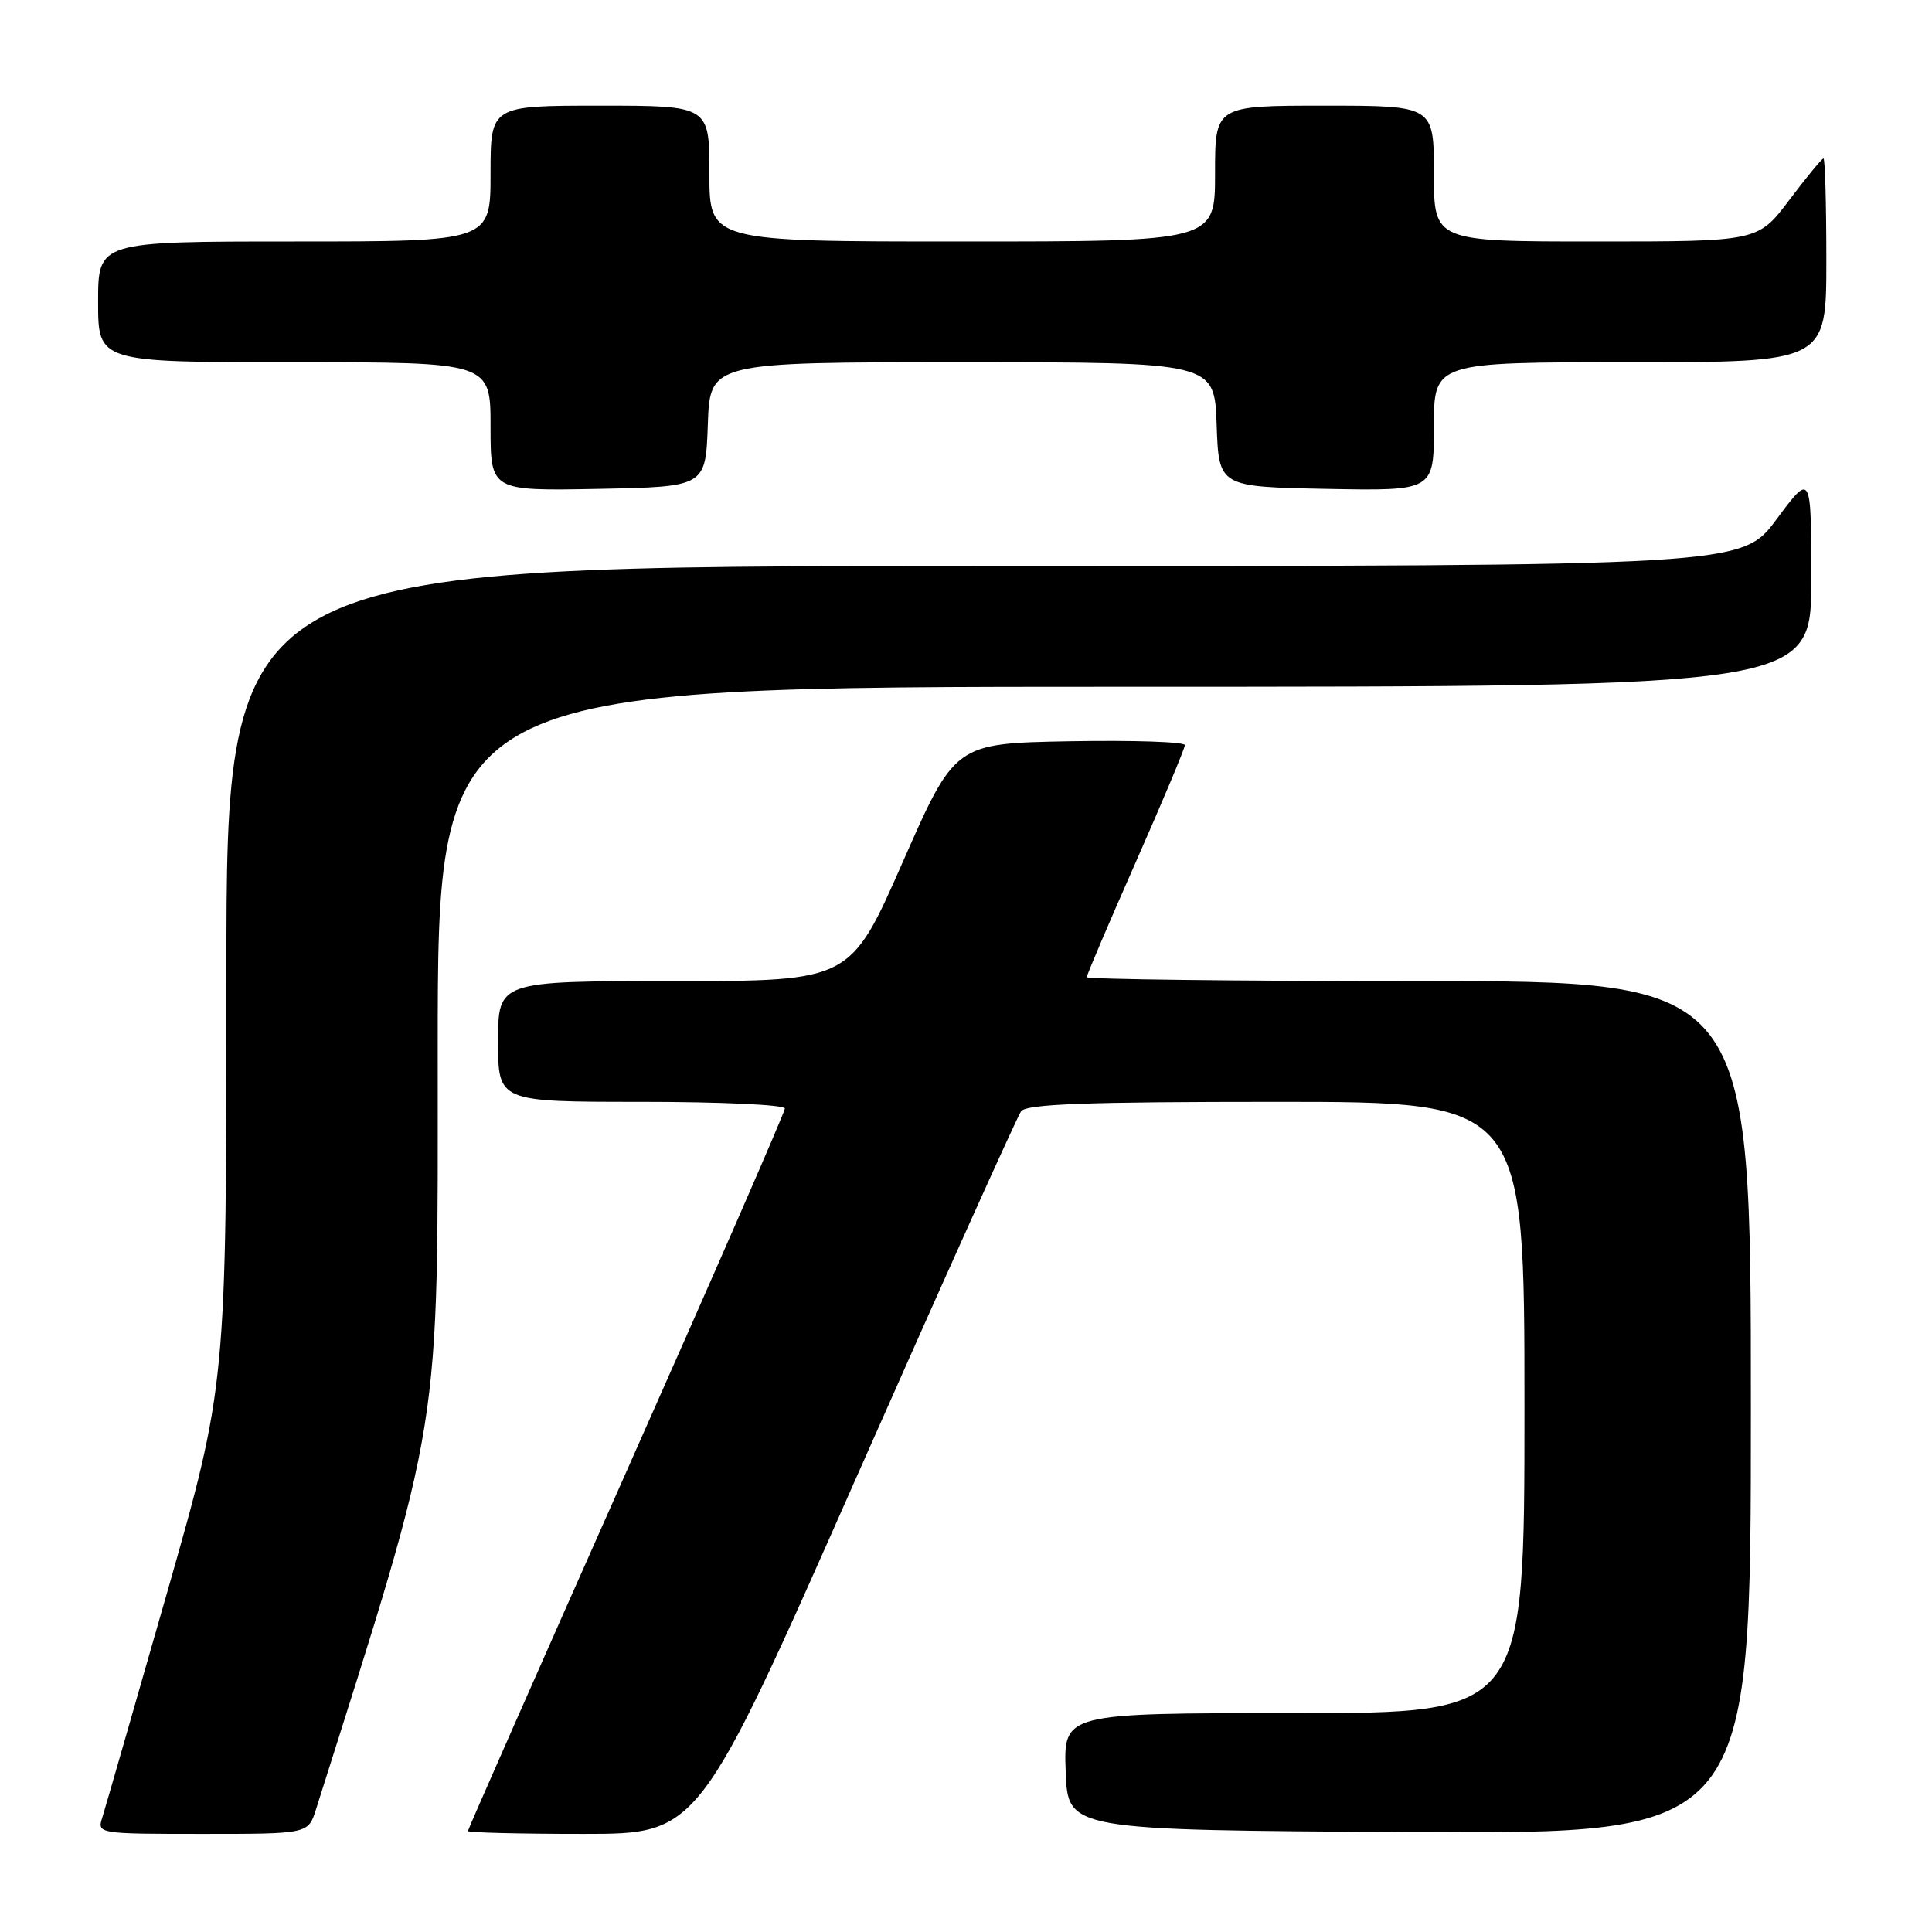 <?xml version="1.0" encoding="UTF-8" standalone="no"?>
<!DOCTYPE svg PUBLIC "-//W3C//DTD SVG 1.1//EN" "http://www.w3.org/Graphics/SVG/1.1/DTD/svg11.dtd" >
<svg xmlns="http://www.w3.org/2000/svg" xmlns:xlink="http://www.w3.org/1999/xlink" version="1.1" viewBox="0 0 256 256">
 <g >
 <path fill="currentColor"
d=" M 41.87 239.75 C 58.73 186.48 58.00 191.01 58.00 139.15 C 58.00 91.00 58.00 91.00 149.00 91.00 C 240.00 91.00 240.00 91.00 240.00 76.81 C 240.00 62.62 240.00 62.62 235.40 68.81 C 230.80 75.00 230.80 75.00 130.40 75.00 C 30.00 75.00 30.00 75.00 30.00 129.25 C 30.00 183.50 30.00 183.50 22.11 211.13 C 17.76 226.33 13.91 239.71 13.54 240.88 C 12.87 242.97 13.05 243.00 26.86 243.00 C 40.84 243.00 40.84 243.00 41.87 239.75 Z  M 113.48 195.75 C 124.97 169.76 134.79 147.94 135.30 147.25 C 136.02 146.29 143.99 146.00 169.12 146.00 C 202.00 146.00 202.00 146.00 202.00 186.50 C 202.00 227.00 202.00 227.00 171.46 227.00 C 140.92 227.00 140.92 227.00 141.21 234.75 C 141.50 242.50 141.50 242.50 186.75 242.76 C 232.00 243.02 232.00 243.02 232.00 186.51 C 232.00 130.00 232.00 130.00 188.00 130.00 C 163.80 130.00 144.00 129.76 144.00 129.48 C 144.00 129.19 146.92 122.33 150.50 114.23 C 154.07 106.14 157.00 99.16 157.00 98.73 C 157.00 98.30 150.15 98.07 141.77 98.22 C 126.54 98.50 126.54 98.50 119.61 114.25 C 112.68 130.00 112.68 130.00 89.34 130.00 C 66.00 130.00 66.00 130.00 66.00 138.00 C 66.00 146.00 66.00 146.00 85.00 146.00 C 95.45 146.00 104.00 146.39 104.00 146.88 C 104.00 147.36 94.55 169.01 83.00 195.00 C 71.45 220.99 62.00 242.42 62.00 242.62 C 62.00 242.83 68.88 243.00 77.30 243.00 C 92.59 243.00 92.59 243.00 113.48 195.75 Z  M 93.79 56.25 C 94.08 48.00 94.08 48.00 127.50 48.00 C 160.92 48.00 160.92 48.00 161.21 56.25 C 161.50 64.50 161.50 64.50 175.75 64.78 C 190.00 65.05 190.00 65.05 190.00 56.53 C 190.00 48.00 190.00 48.00 216.00 48.00 C 242.00 48.00 242.00 48.00 242.00 34.50 C 242.00 27.07 241.83 21.00 241.62 21.00 C 241.41 21.00 239.37 23.48 237.09 26.50 C 232.94 32.00 232.94 32.00 211.47 32.00 C 190.00 32.00 190.00 32.00 190.00 23.00 C 190.00 14.00 190.00 14.00 175.50 14.00 C 161.00 14.00 161.00 14.00 161.00 23.00 C 161.00 32.00 161.00 32.00 127.50 32.00 C 94.00 32.00 94.00 32.00 94.00 23.00 C 94.00 14.00 94.00 14.00 79.50 14.00 C 65.00 14.00 65.00 14.00 65.00 23.00 C 65.00 32.00 65.00 32.00 39.00 32.00 C 13.00 32.00 13.00 32.00 13.00 40.00 C 13.00 48.00 13.00 48.00 39.00 48.00 C 65.00 48.00 65.00 48.00 65.00 56.53 C 65.00 65.05 65.00 65.05 79.25 64.78 C 93.50 64.50 93.50 64.50 93.79 56.25 Z "/>
</g>
</svg>